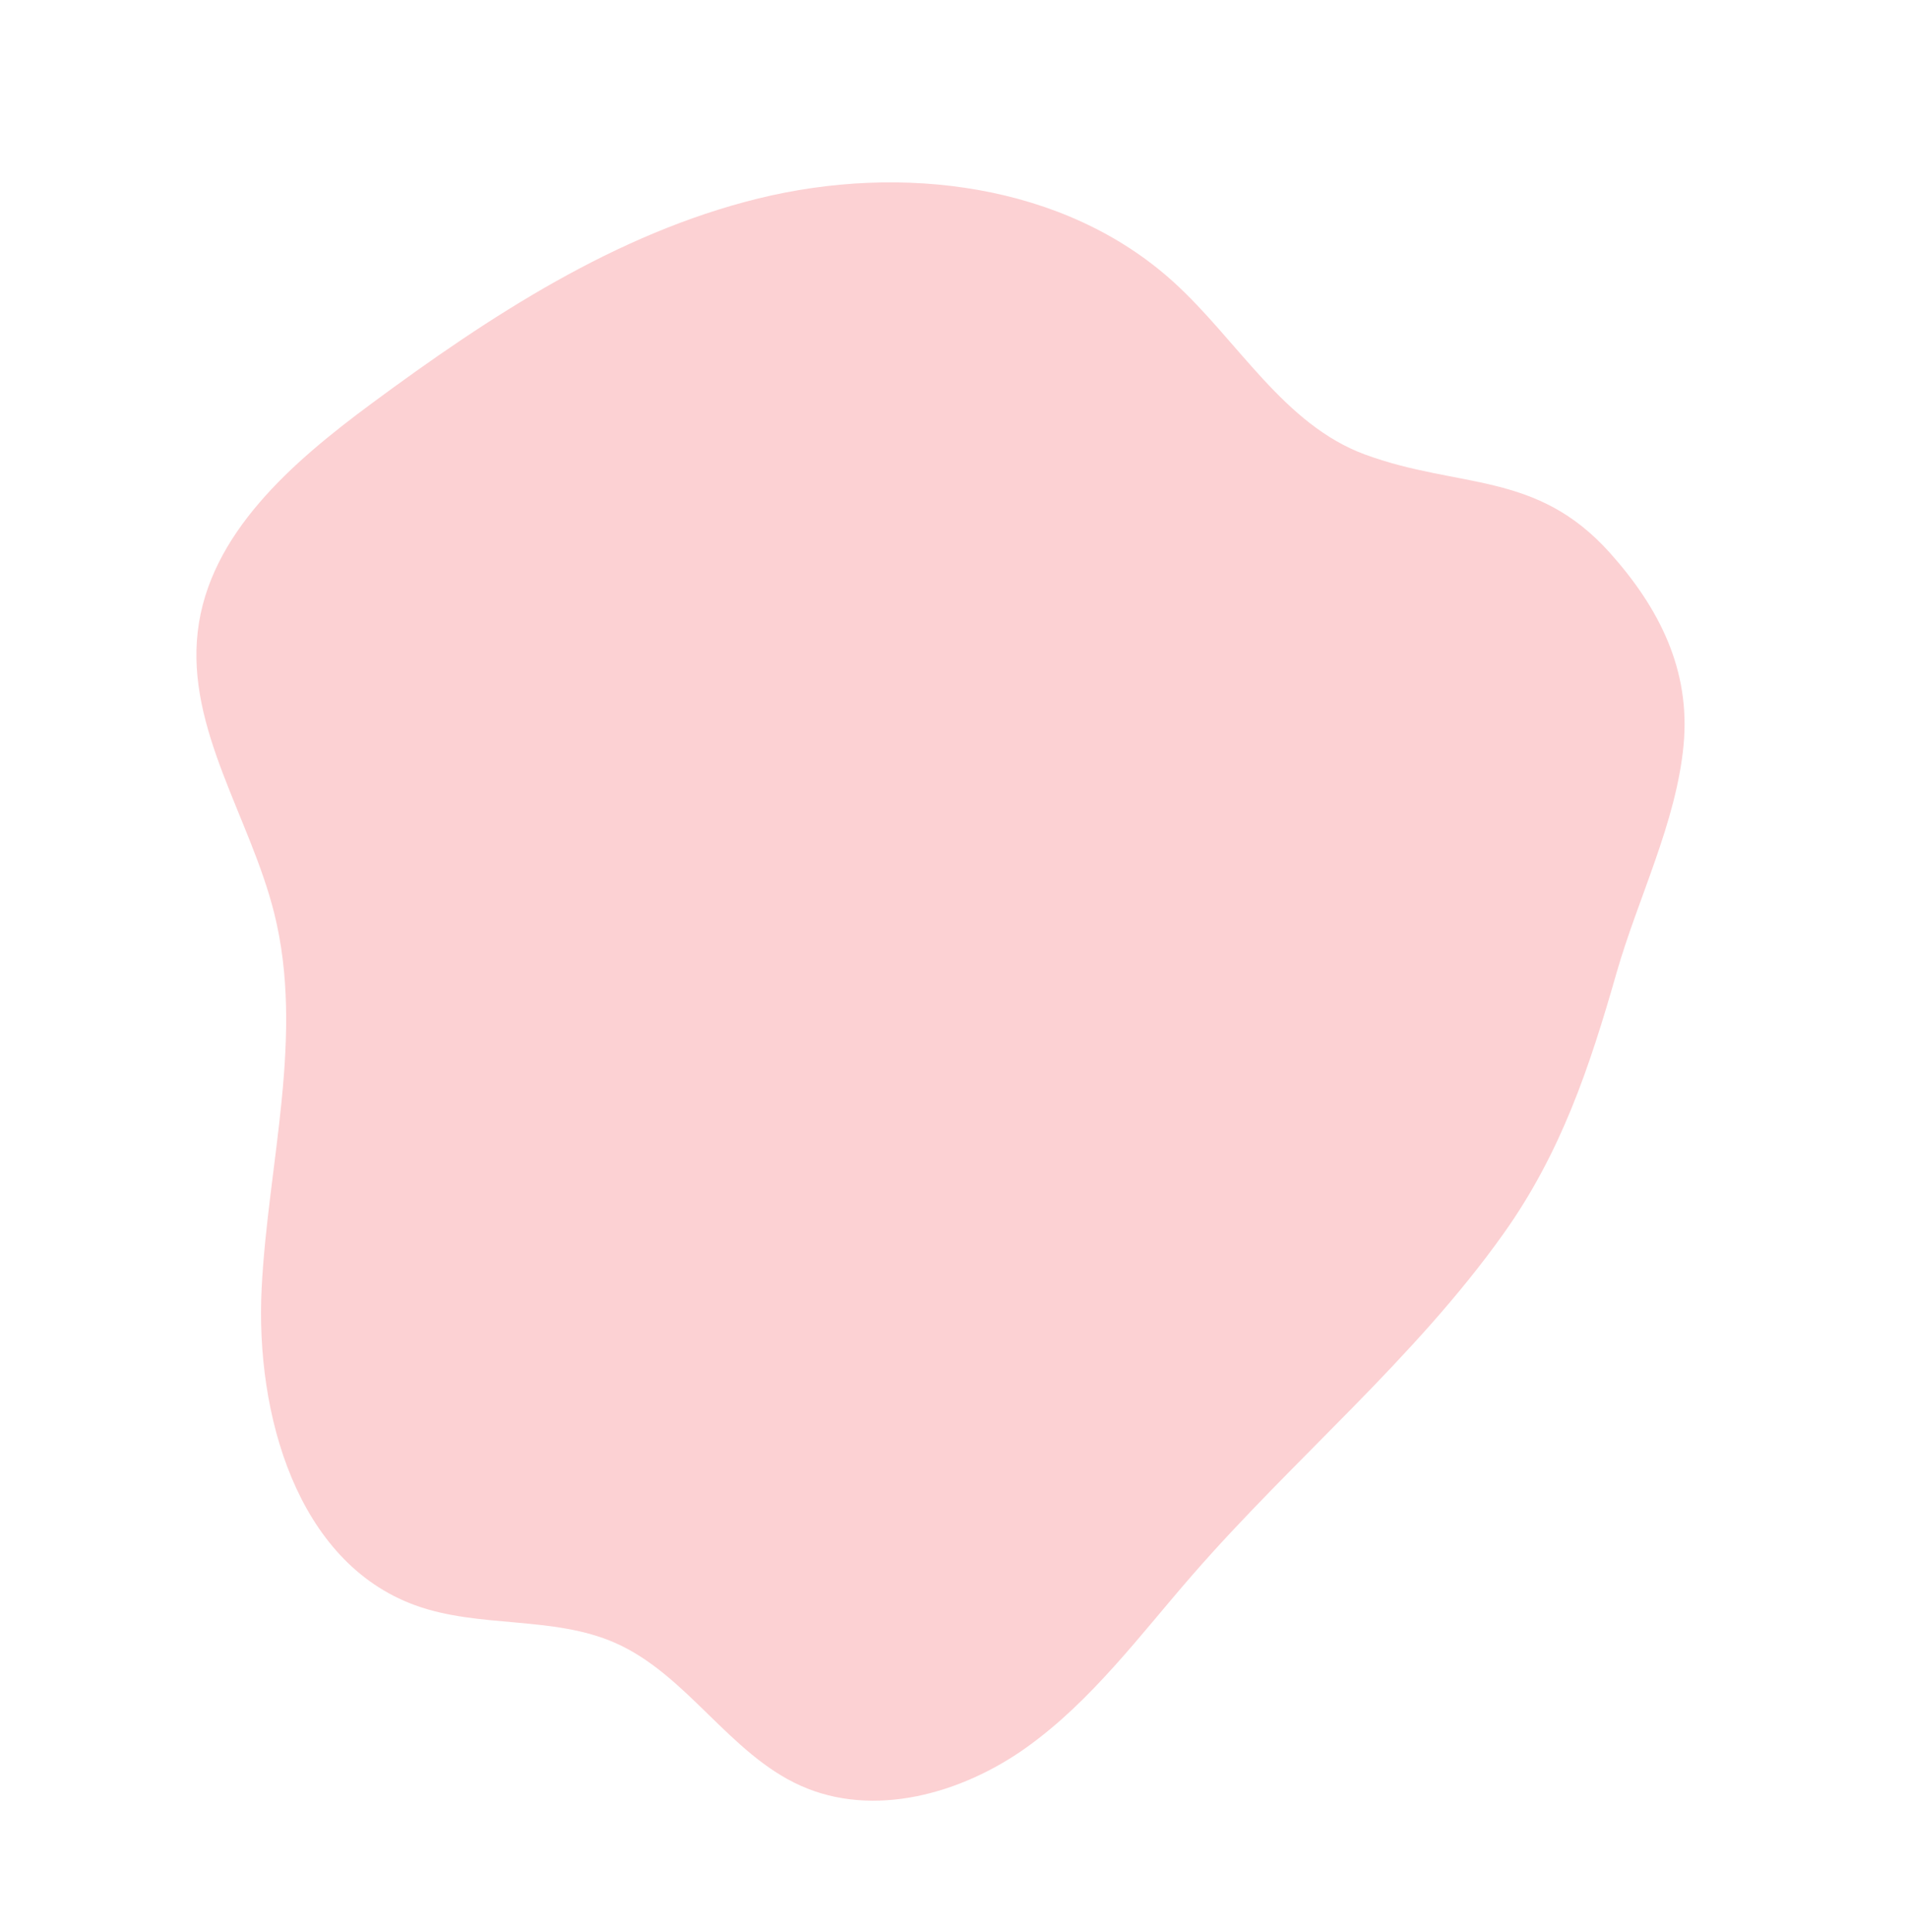 <svg xmlns="http://www.w3.org/2000/svg" width="420.752" height="426.002" viewBox="0 0 420.752 426.002">
  <path id="Path_25" data-name="Path 25" d="M120.5,54.665c-11.03,15.71-31.7,20.655-47.819,31.072-27.2,17.574-40.731,51.253-41.4,83.629s9.733,63.915,21.583,94.053c7.943,20.2,18.468,42.025,38.642,50.033,20.125,7.988,42.7-.587,64.349-.211,27.726.48,52.773,15.58,79.161,24.1s60.261,8.121,76.2-14.574c8.642-12.308,10.045-28.78,19.472-40.5,10.839-13.474,30.061-17.921,40.985-31.326,11.148-13.681,10.928-33.81,4.729-50.334s-17.434-30.56-27.28-45.206c-18.93-28.158-33.238-59.478-54.838-85.645-13.965-16.916-30.536-27.846-49.1-38.987-14.651-8.79-28.581-21.3-44.726-27.3C184.9-2.307,169.886.852,155.345,8.214,133.659,19.194,133.211,36.564,120.5,54.665Z" transform="matrix(0.259, 0.966, -0.966, 0.259, 322.7, -30.315)" fill="#fcd1d3"/>
</svg>
